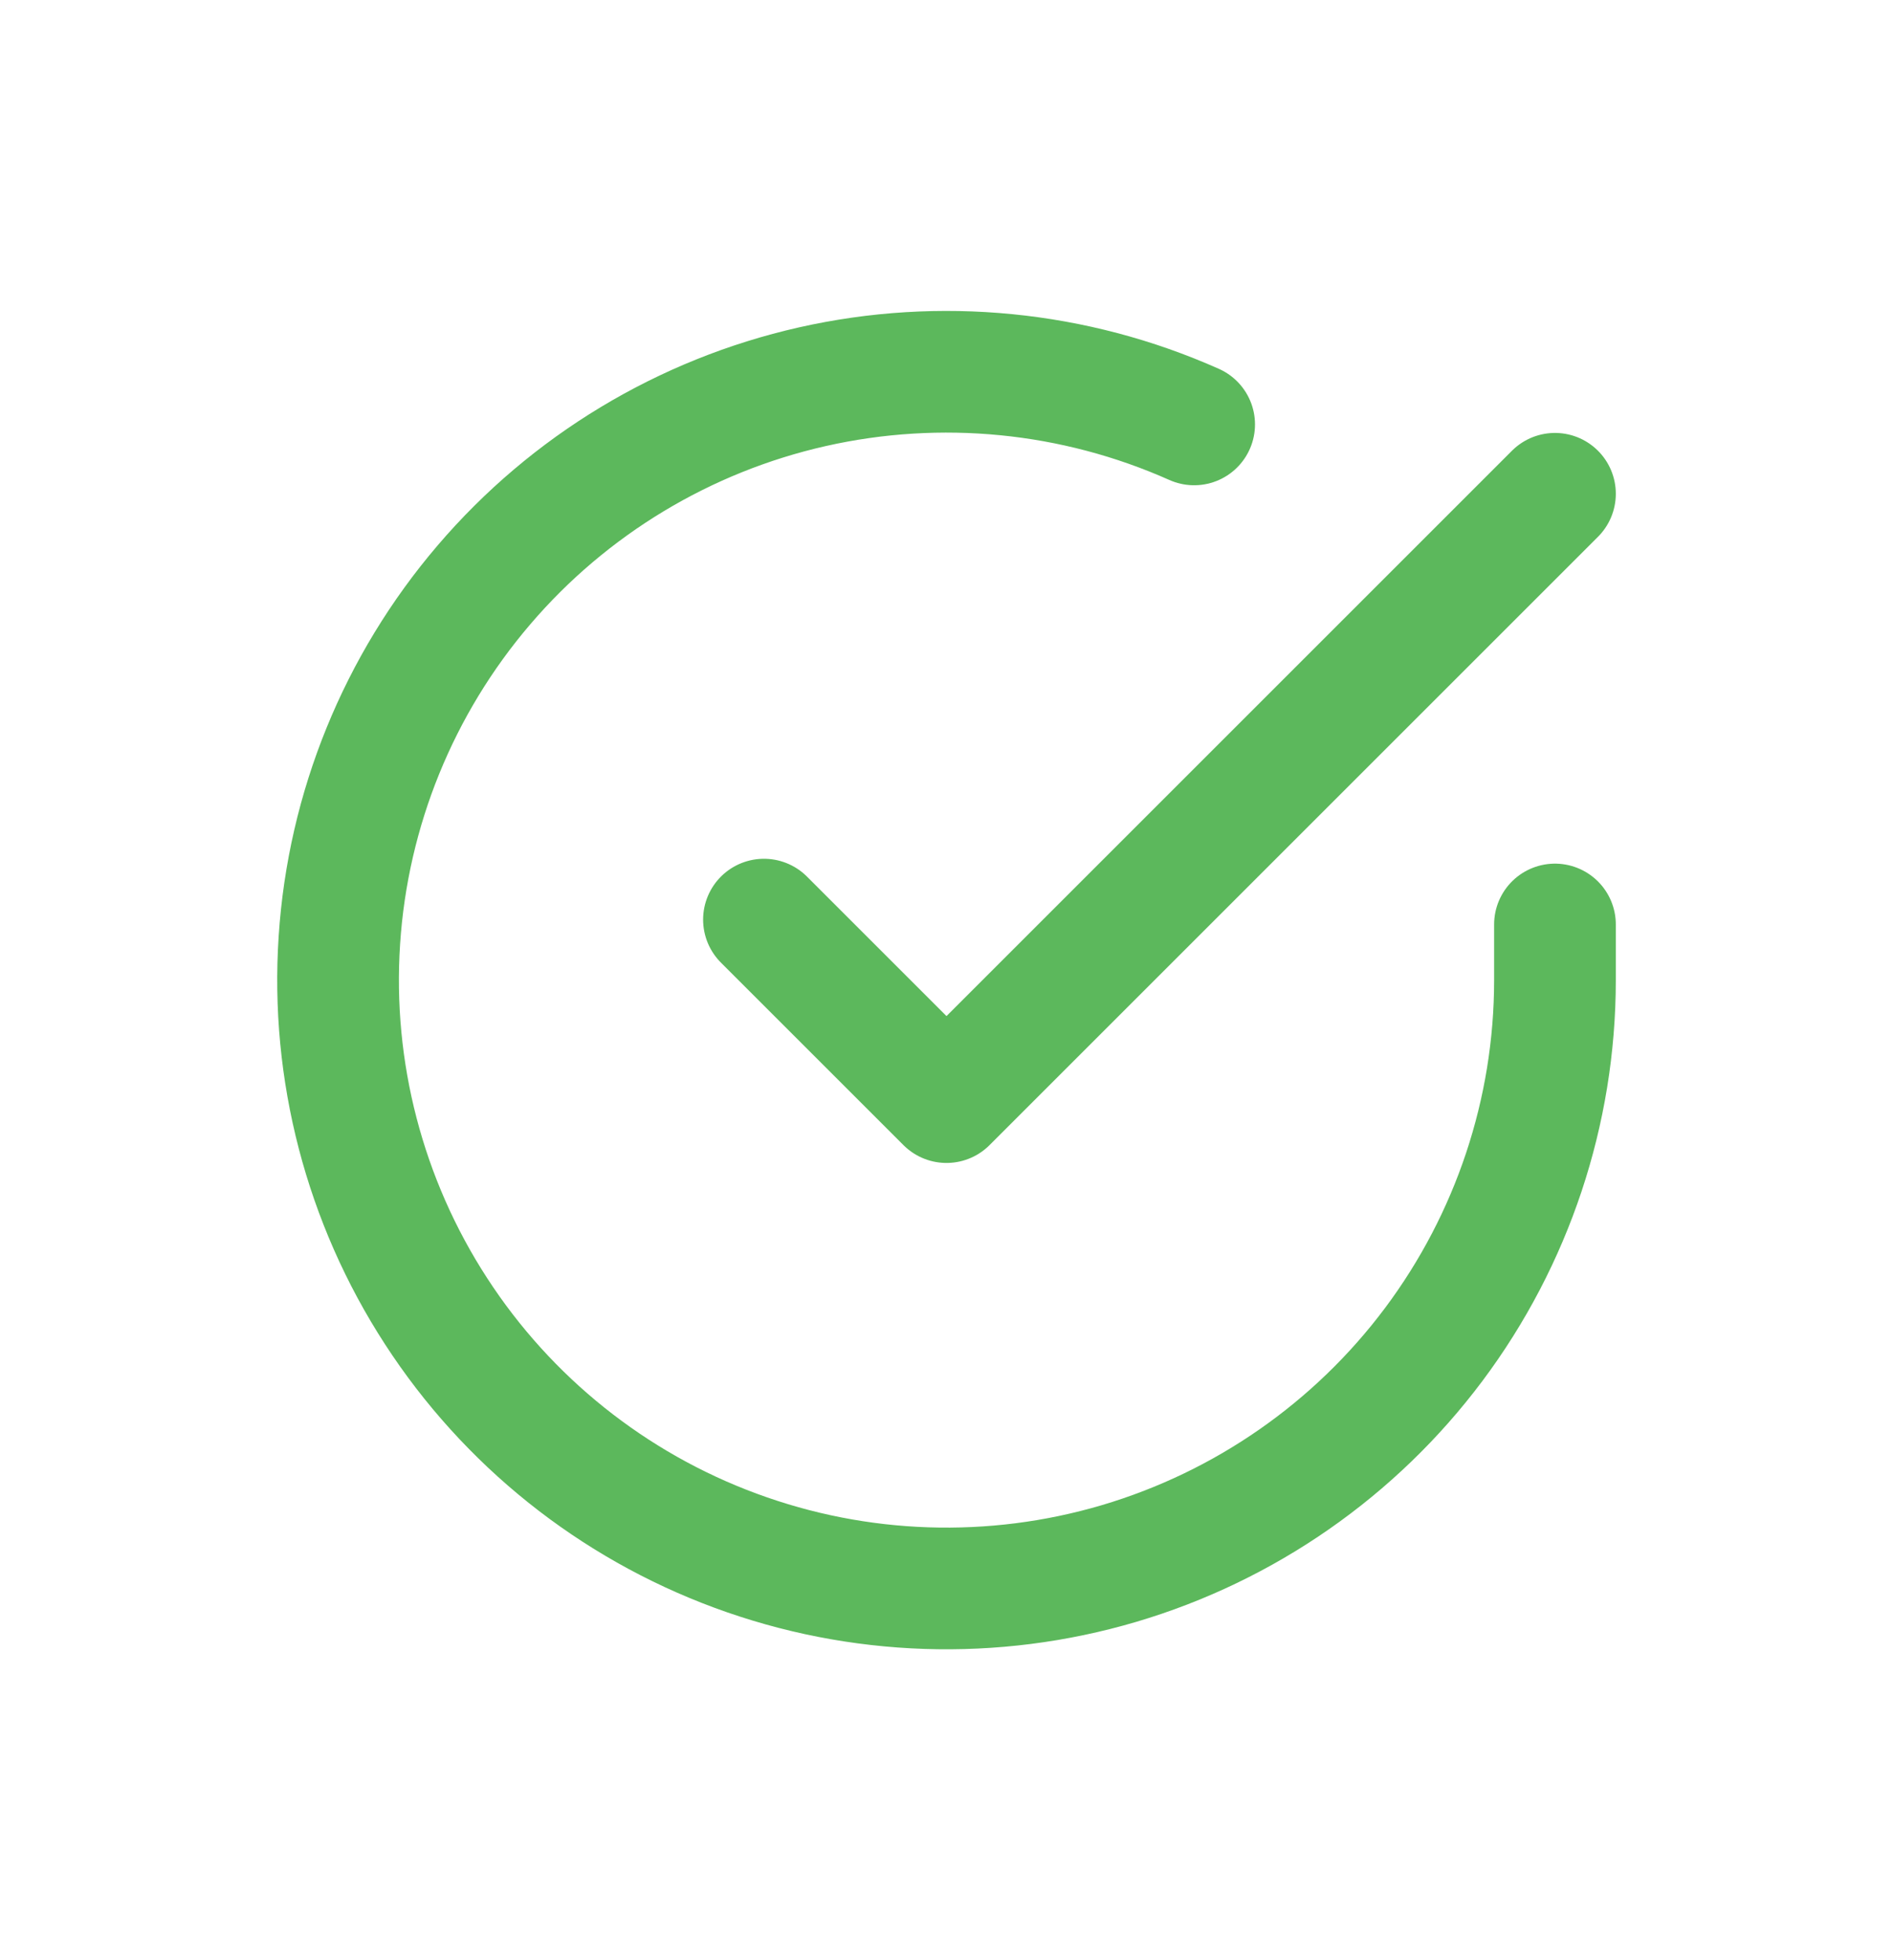 <svg width="28" height="29" viewBox="0 0 28 29" fill="none" xmlns="http://www.w3.org/2000/svg">
<path d="M23 13.677V14.505C22.999 16.446 22.37 18.334 21.208 19.889C20.046 21.443 18.413 22.58 16.552 23.131C14.691 23.681 12.701 23.615 10.881 22.942C9.061 22.27 7.506 21.027 6.45 19.398C5.394 17.77 4.892 15.844 5.02 13.908C5.147 11.971 5.897 10.128 7.158 8.653C8.419 7.177 10.123 6.149 12.017 5.721C13.91 5.294 15.89 5.489 17.663 6.279M11.3 13.605L14 16.305L23 7.305" stroke="#5CB85C" stroke-width="1.8" stroke-linecap="round" stroke-linejoin="round"/>
</svg>
